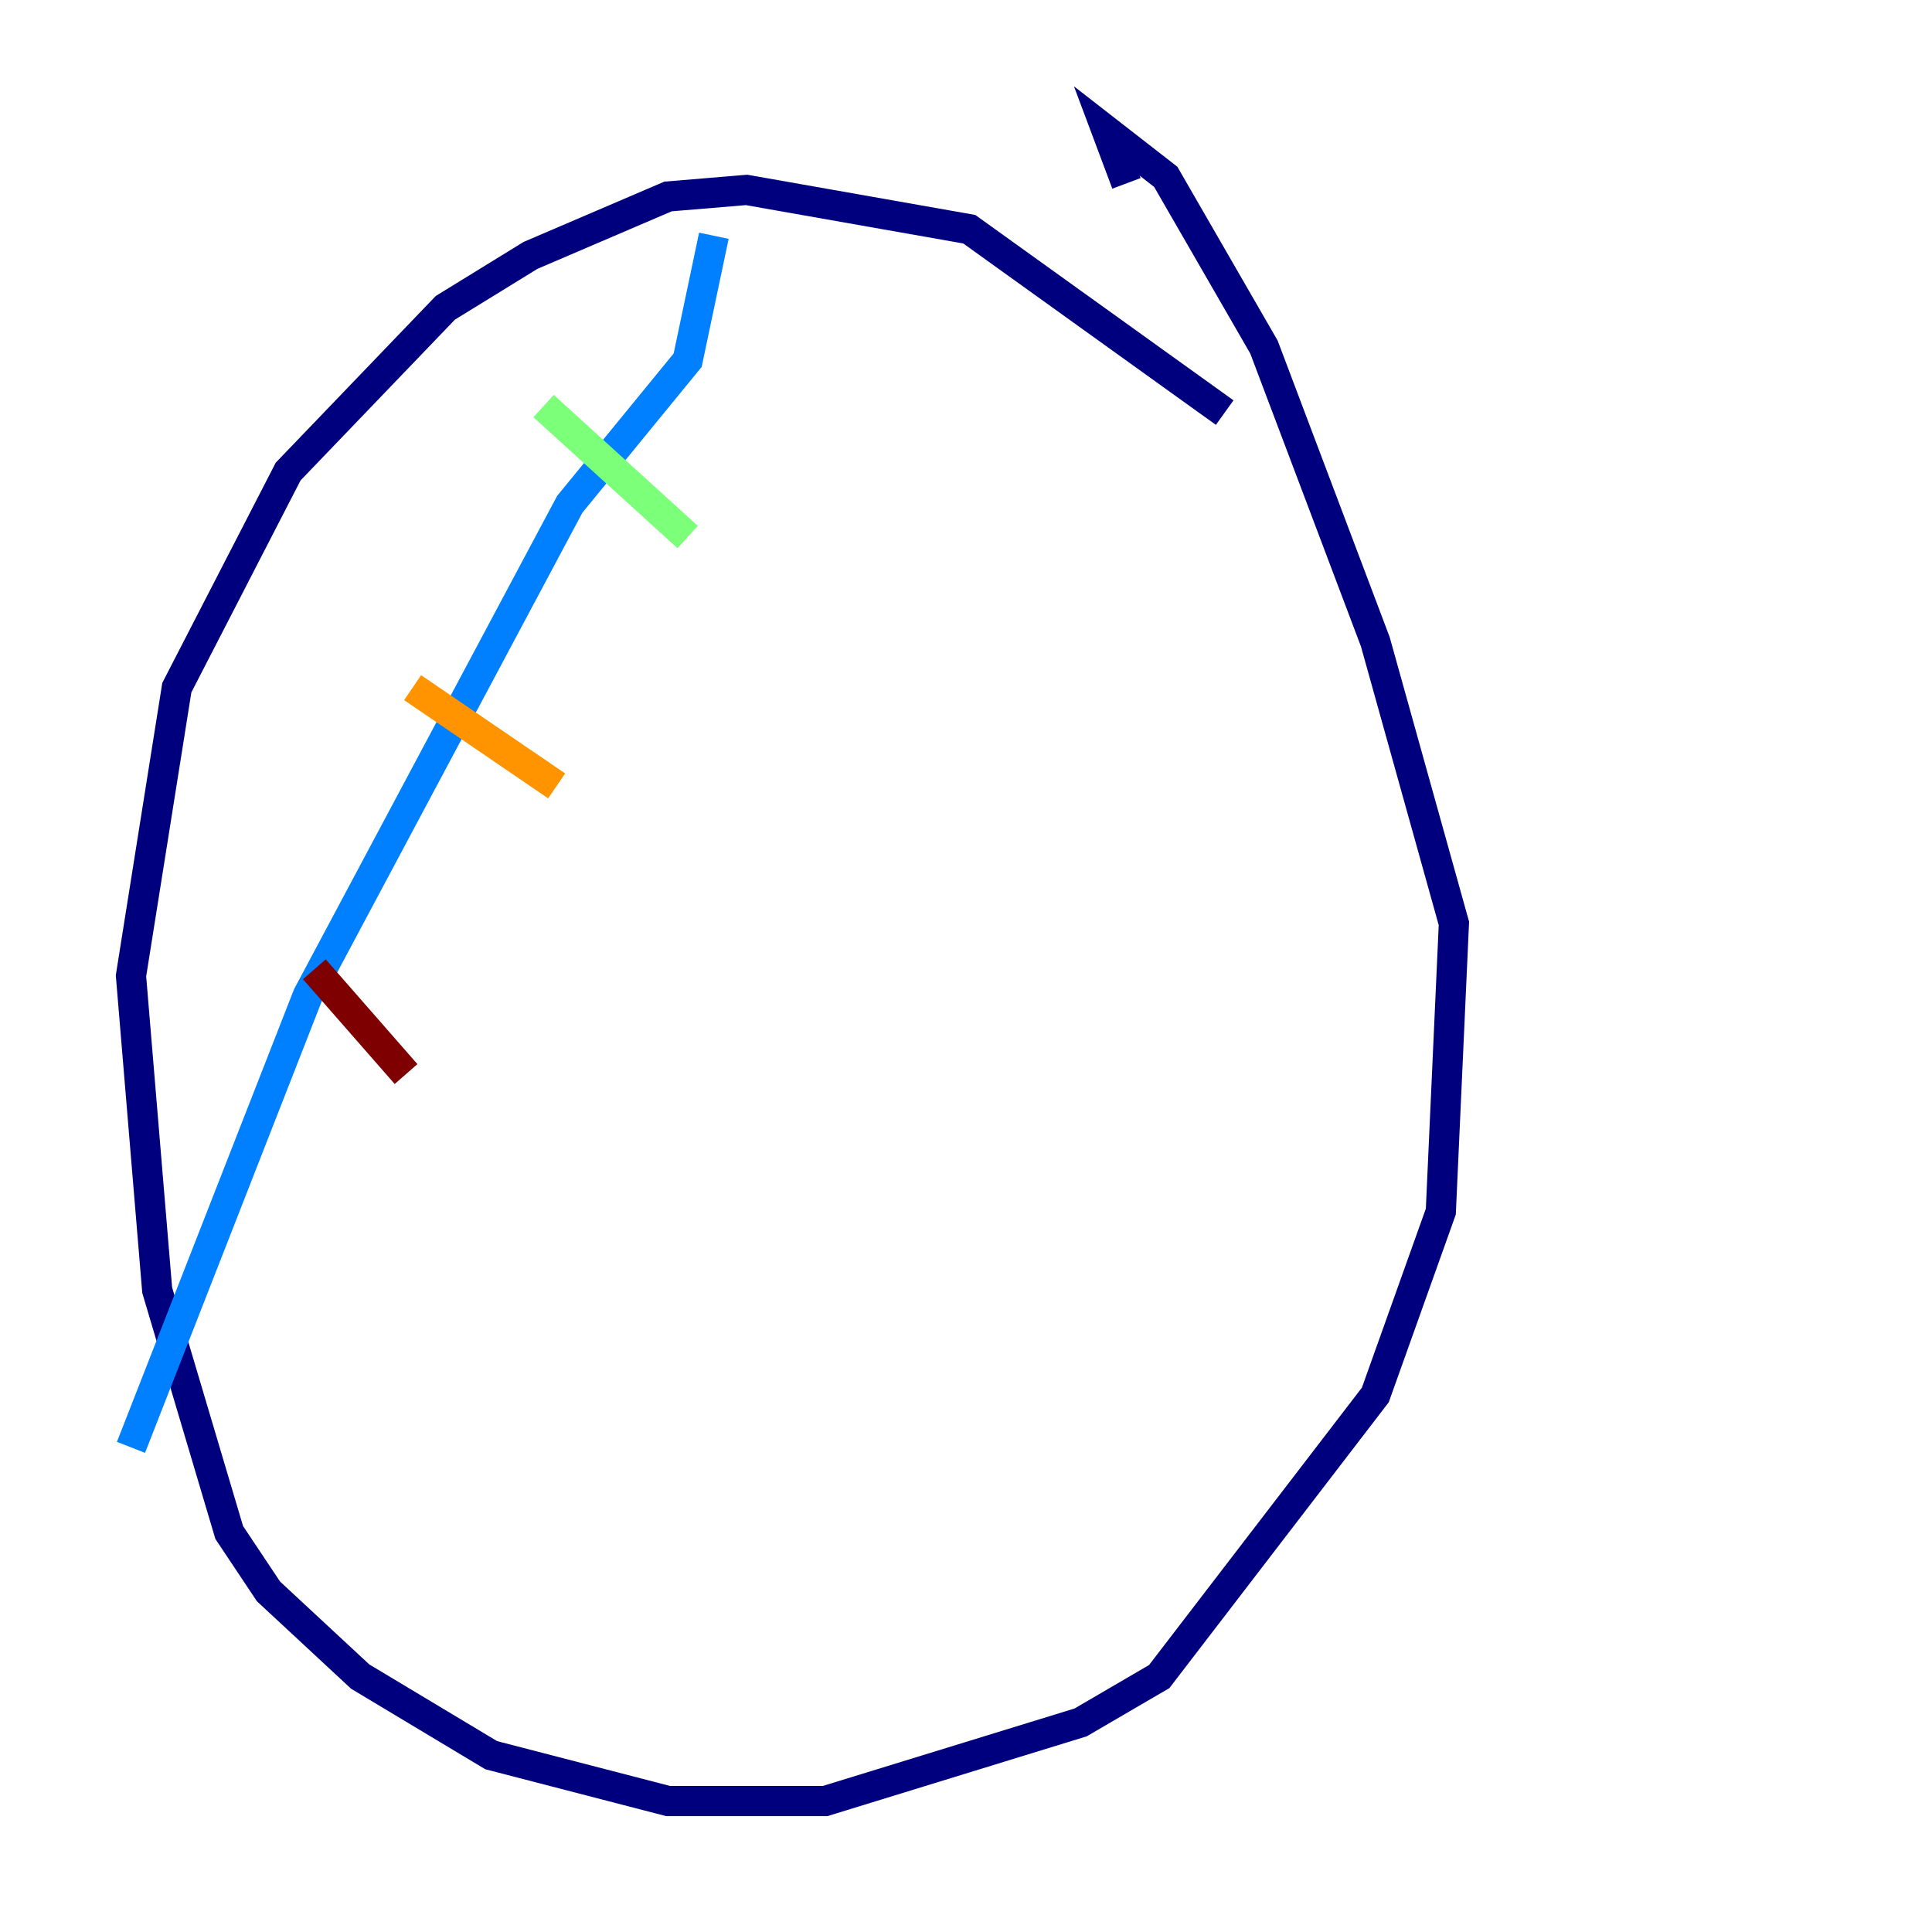 <?xml version="1.0" encoding="utf-8" ?>
<svg baseProfile="tiny" height="128" version="1.2" viewBox="0,0,128,128" width="128" xmlns="http://www.w3.org/2000/svg" xmlns:ev="http://www.w3.org/2001/xml-events" xmlns:xlink="http://www.w3.org/1999/xlink"><defs /><polyline fill="none" points="81.139,27.336 64.217,15.186 49.464,12.583 44.258,13.017 35.146,16.922 29.505,20.393 19.091,31.241 11.715,45.559 8.678,64.651 10.414,85.478 15.186,101.532 17.79,105.437 23.864,111.078 32.542,116.285 44.258,119.322 54.671,119.322 71.593,114.115 76.8,111.078 91.119,92.42 95.458,80.271 96.325,61.18 91.119,42.522 83.742,22.997 77.234,11.715 73.329,8.678 74.63,12.149" stroke="#00007f" stroke-width="2" /><polyline fill="none" points="47.295,15.62 45.559,23.864 37.749,33.41 20.393,65.953 8.678,95.891" stroke="#0080ff" stroke-width="2" /><polyline fill="none" points="36.014,26.902 45.559,35.58" stroke="#7cff79" stroke-width="2" /><polyline fill="none" points="27.336,45.559 36.881,52.068" stroke="#ff9400" stroke-width="2" /><polyline fill="none" points="20.827,64.217 26.902,71.159" stroke="#7f0000" stroke-width="2" /></svg>